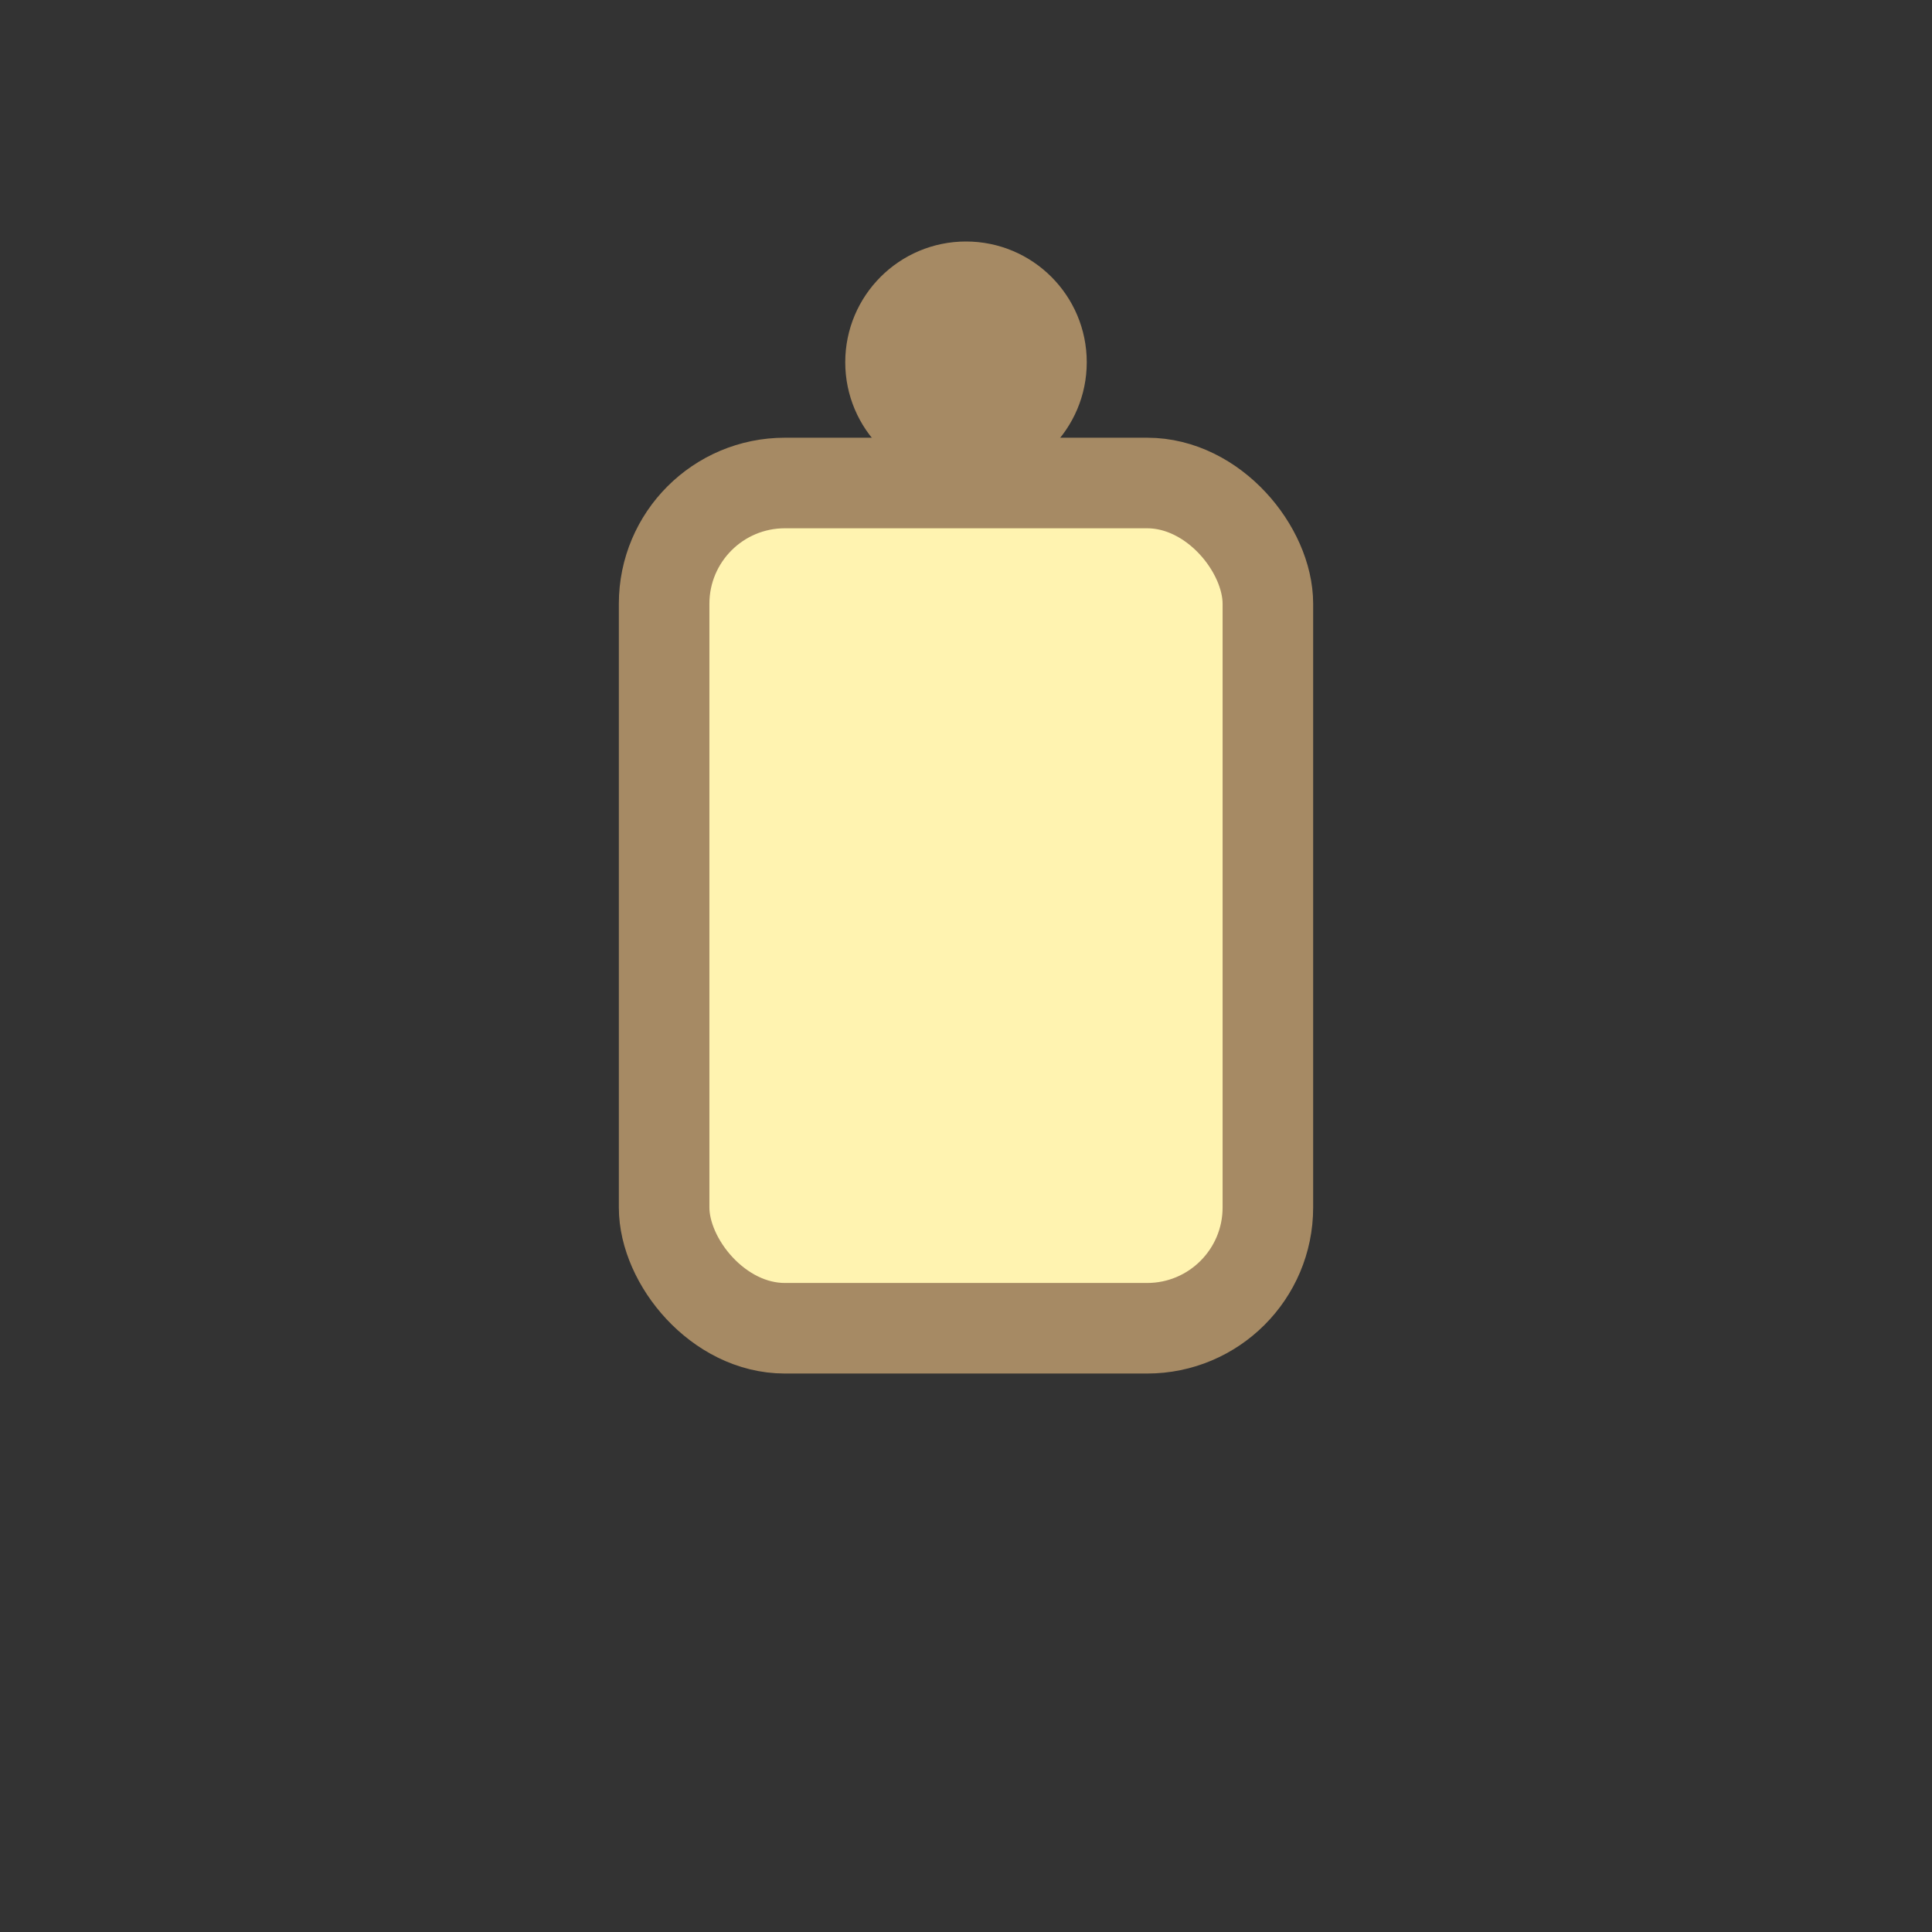 <svg xmlns="http://www.w3.org/2000/svg" viewBox="0 0 128 128">
  <rect x="0" y="0" width="128" height="128" fill="#333333" stroke="none"/>
  <rect x="44" y="32" width="40" height="56" rx="8" fill="#FFF3B0" stroke="#A68A64" stroke-width="6"/>
  <circle cx="64" cy="24" r="8" fill="#A68A64"/>
</svg>
